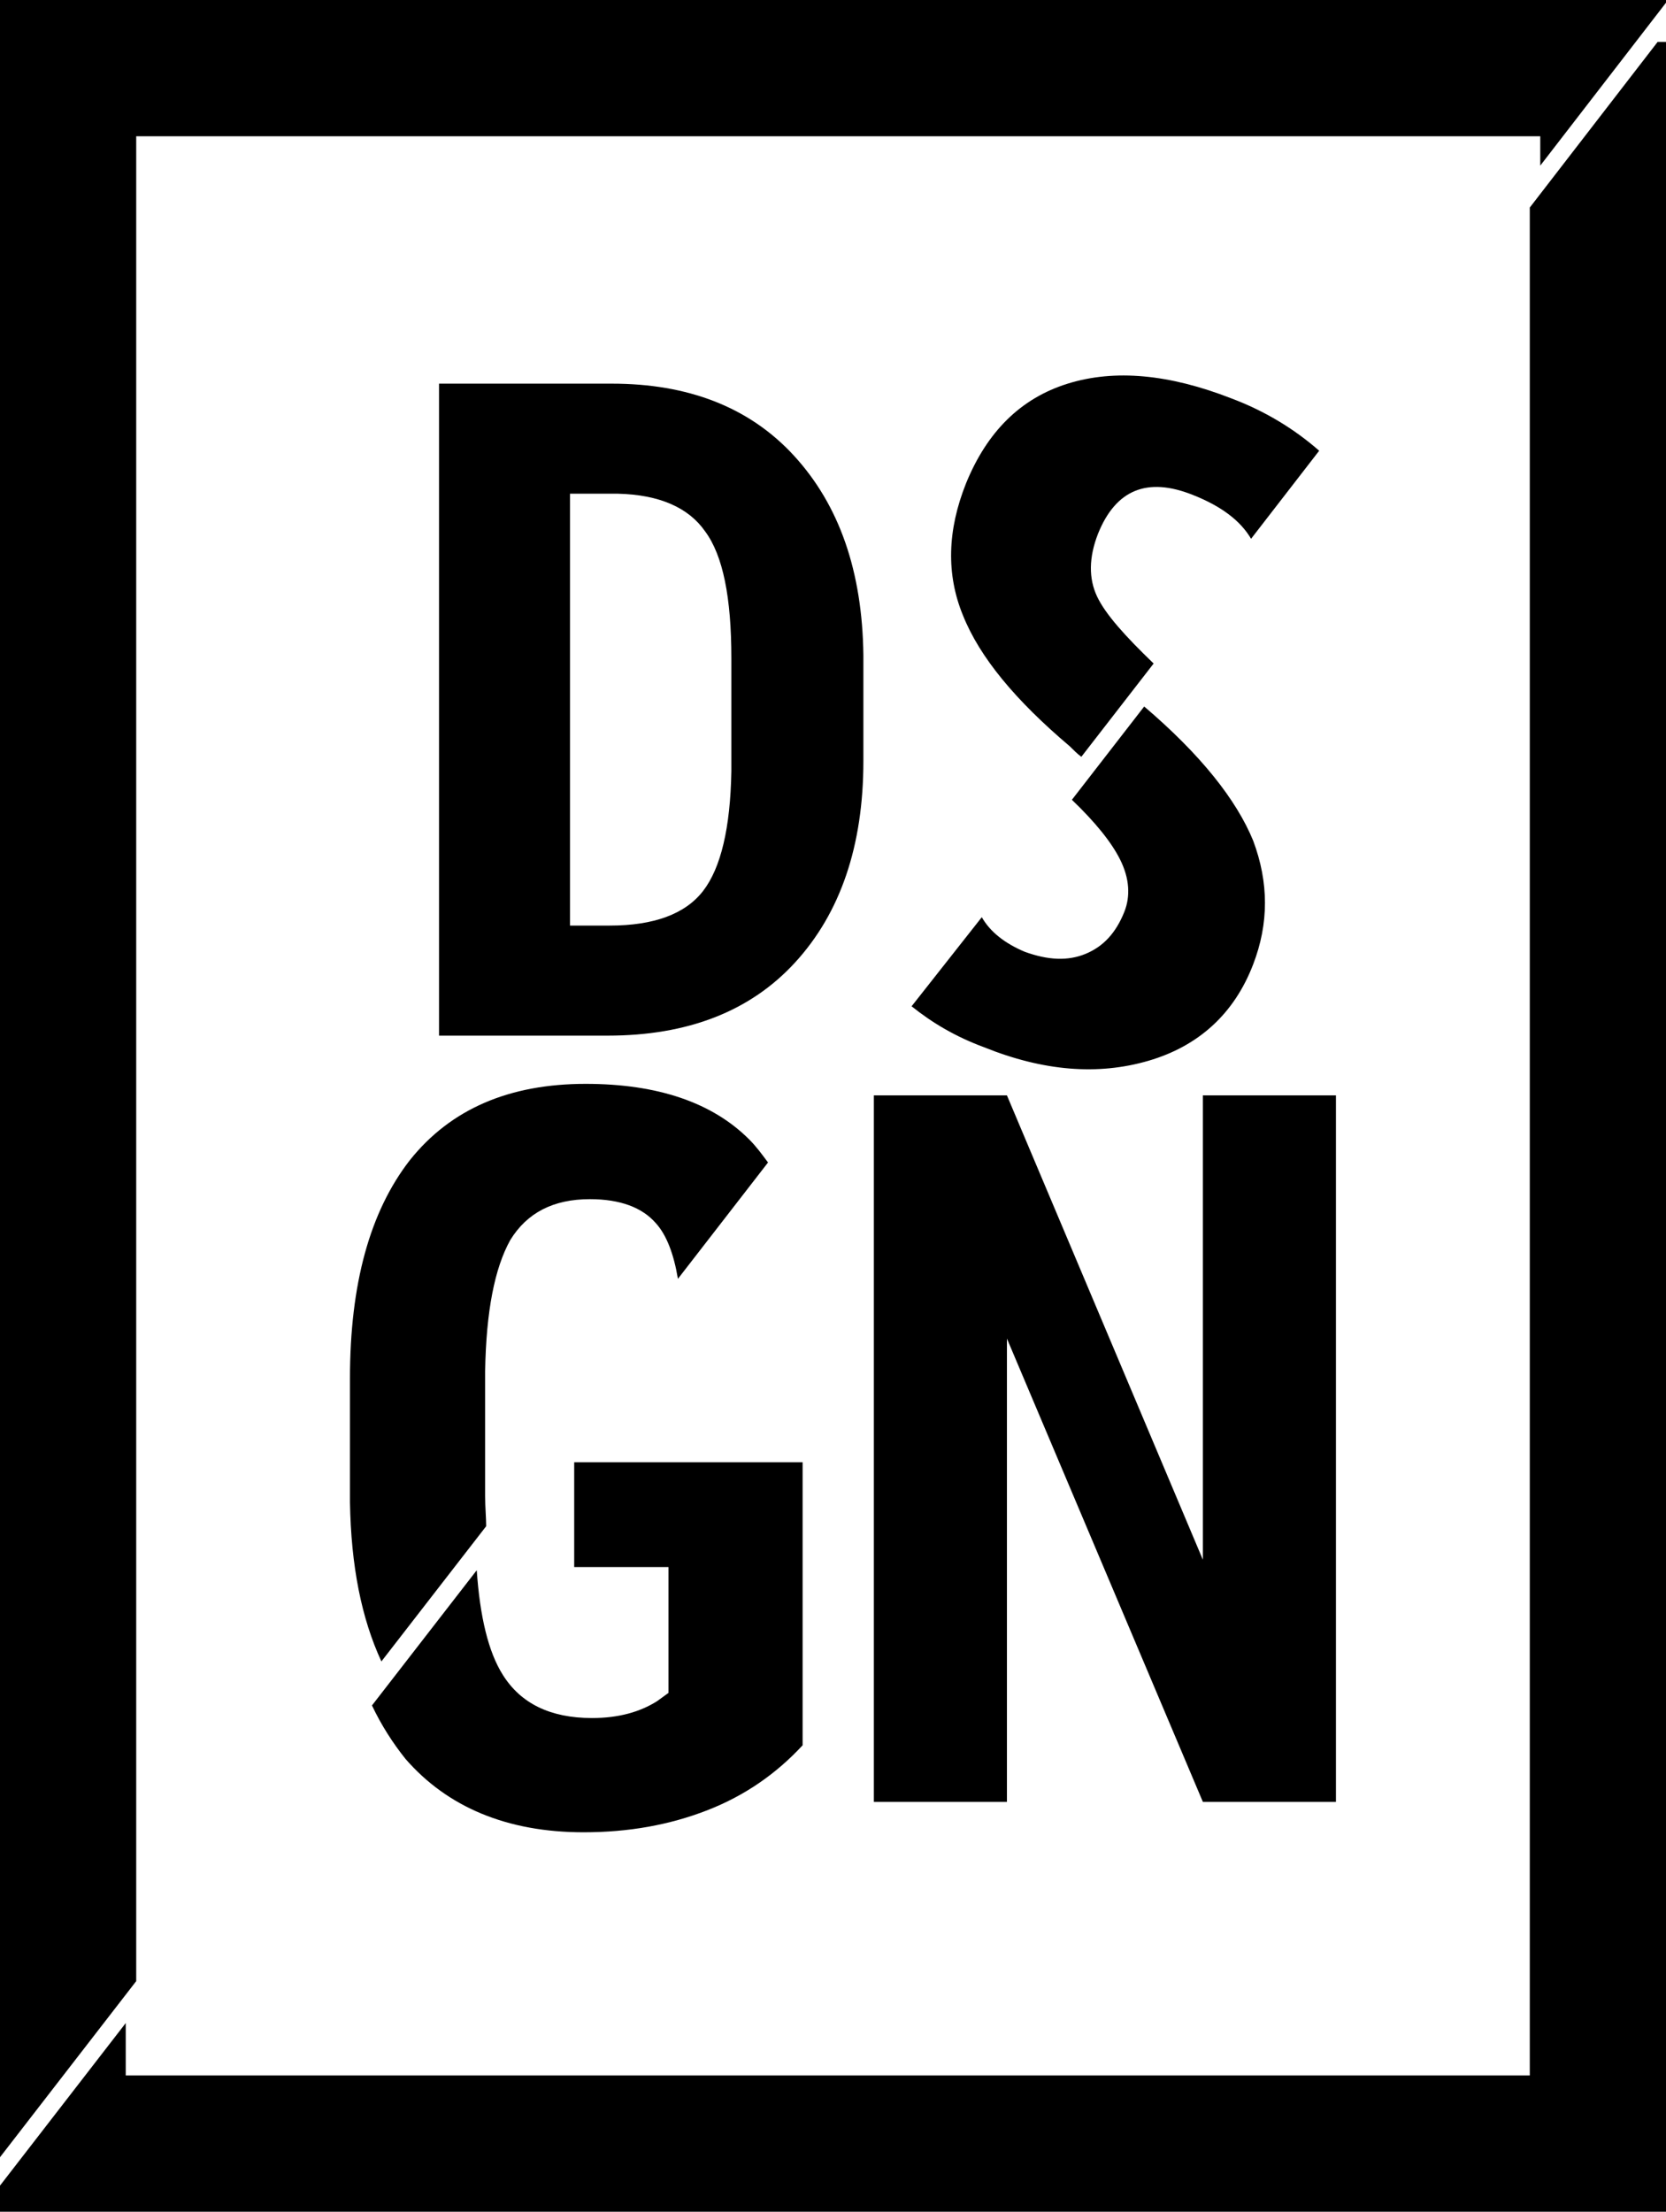 <?xml version="1.0" encoding="utf-8"?>
<!-- Generator: Adobe Illustrator 19.1.0, SVG Export Plug-In . SVG Version: 6.00 Build 0)  -->
<svg version="1.1" id="dsgn" xmlns="http://www.w3.org/2000/svg" xmlns:xlink="http://www.w3.org/1999/xlink" x="0px" y="0px"
	 viewBox="0 0 159 211" style="enable-background:new 0 0 159 211;" xml:space="preserve">
<g id="case">
	<g>
		<g id="border">
			<polygon class="st0" points="13,13 147,13 147,15.8 159.2,0 0,0 0,205.8 13,189 			"/>
			<polygon class="st0" points="146,19.8 146,198 12,198 12,193 -1,209.8 -1,211 159,211 159,4 158.2,4 			"/>
		</g>
		<path d="M58.4,36.6H41.9v62.2H58c7.6,0,13.6-2.3,17.9-7c4.3-4.7,6.5-11.1,6.5-19.2V62.5c-0.1-8-2.3-14.3-6.6-19
			S65.6,36.6,58.4,36.6z M69.8,73.6c-0.1,5.4-1,9.2-2.7,11.4c-1.7,2.2-4.7,3.3-8.9,3.3h-3.8V47.1H59c3.9,0.1,6.7,1.3,8.3,3.6
			C69,53,69.8,57,69.8,62.8V73.6z"/>
		<path d="M104.7,56.9c-0.8-1.7-0.8-3.7,0.1-6c1.7-4.2,4.7-5.4,9-3.7c2.8,1.1,4.6,2.5,5.6,4.2l6.5-8.4c-2.4-2.1-5.2-3.8-8.4-5
			c-5.9-2.3-11.1-2.8-15.6-1.4c-4.5,1.4-7.7,4.6-9.7,9.5c-1.8,4.5-1.9,8.7-0.3,12.6c1.6,4,5,8.1,10.2,12.5c0.4,0.4,0.7,0.7,1.1,1
			l6.9-8.9C107.4,60.7,105.5,58.6,104.7,56.9z"/>
		<path d="M109.6,101.2c4.8-1.4,8.2-4.5,10-9.2c1.5-3.9,1.5-7.8,0-11.8c-1.6-3.9-5-8.2-10.4-12.8c0,0,0,0,0,0l-6.9,8.9
			c2.3,2.2,3.8,4.1,4.6,5.7c0.9,1.8,1,3.5,0.4,5c-0.8,2-2,3.3-3.7,4c-1.7,0.7-3.6,0.6-5.8-0.2c-1.9-0.8-3.3-1.9-4.1-3.3L87,96
			c2,1.6,4.2,2.9,6.9,3.9C99.6,102.2,104.8,102.6,109.6,101.2z"/>
		<path d="M46.3,142.7v-11.9c0.1-5.7,0.9-9.8,2.4-12.5c1.6-2.6,4.1-3.9,7.6-3.9c2.9,0,5,0.8,6.3,2.3c1,1.1,1.7,2.9,2.1,5.3l8.6-11.1
			c-0.6-0.8-1.1-1.5-1.8-2.2c-3.5-3.5-8.7-5.3-15.6-5.3c-7.3,0-12.9,2.4-16.8,7.3c-3.8,4.9-5.7,11.8-5.7,20.8v11.8
			c0.1,6.1,1.1,11.1,3,15.2l10-12.9C46.4,144.8,46.3,143.8,46.3,142.7z"/>
		<path d="M55.7,174.8c4.3,0,8.2-0.7,11.8-2.1c3.6-1.4,6.6-3.5,9.1-6.2v-27H54.8v10h9v12l-1.1,0.8c-1.6,1-3.6,1.6-6.2,1.6
			c-4,0-6.8-1.4-8.5-4.1c-1.4-2.2-2.2-5.6-2.5-10l-10,12.9c0.9,1.9,2,3.6,3.2,5.1C42.7,172.4,48.4,174.8,55.7,174.8z"/>
		<polygon points="114.8,148.8 96.1,104.5 83.4,104.5 83.4,171.9 96.1,171.9 96.1,127.7 114.8,171.9 127.5,171.9 127.5,104.5
			114.8,104.5 		"/>
	</g>
</g>
</svg>
